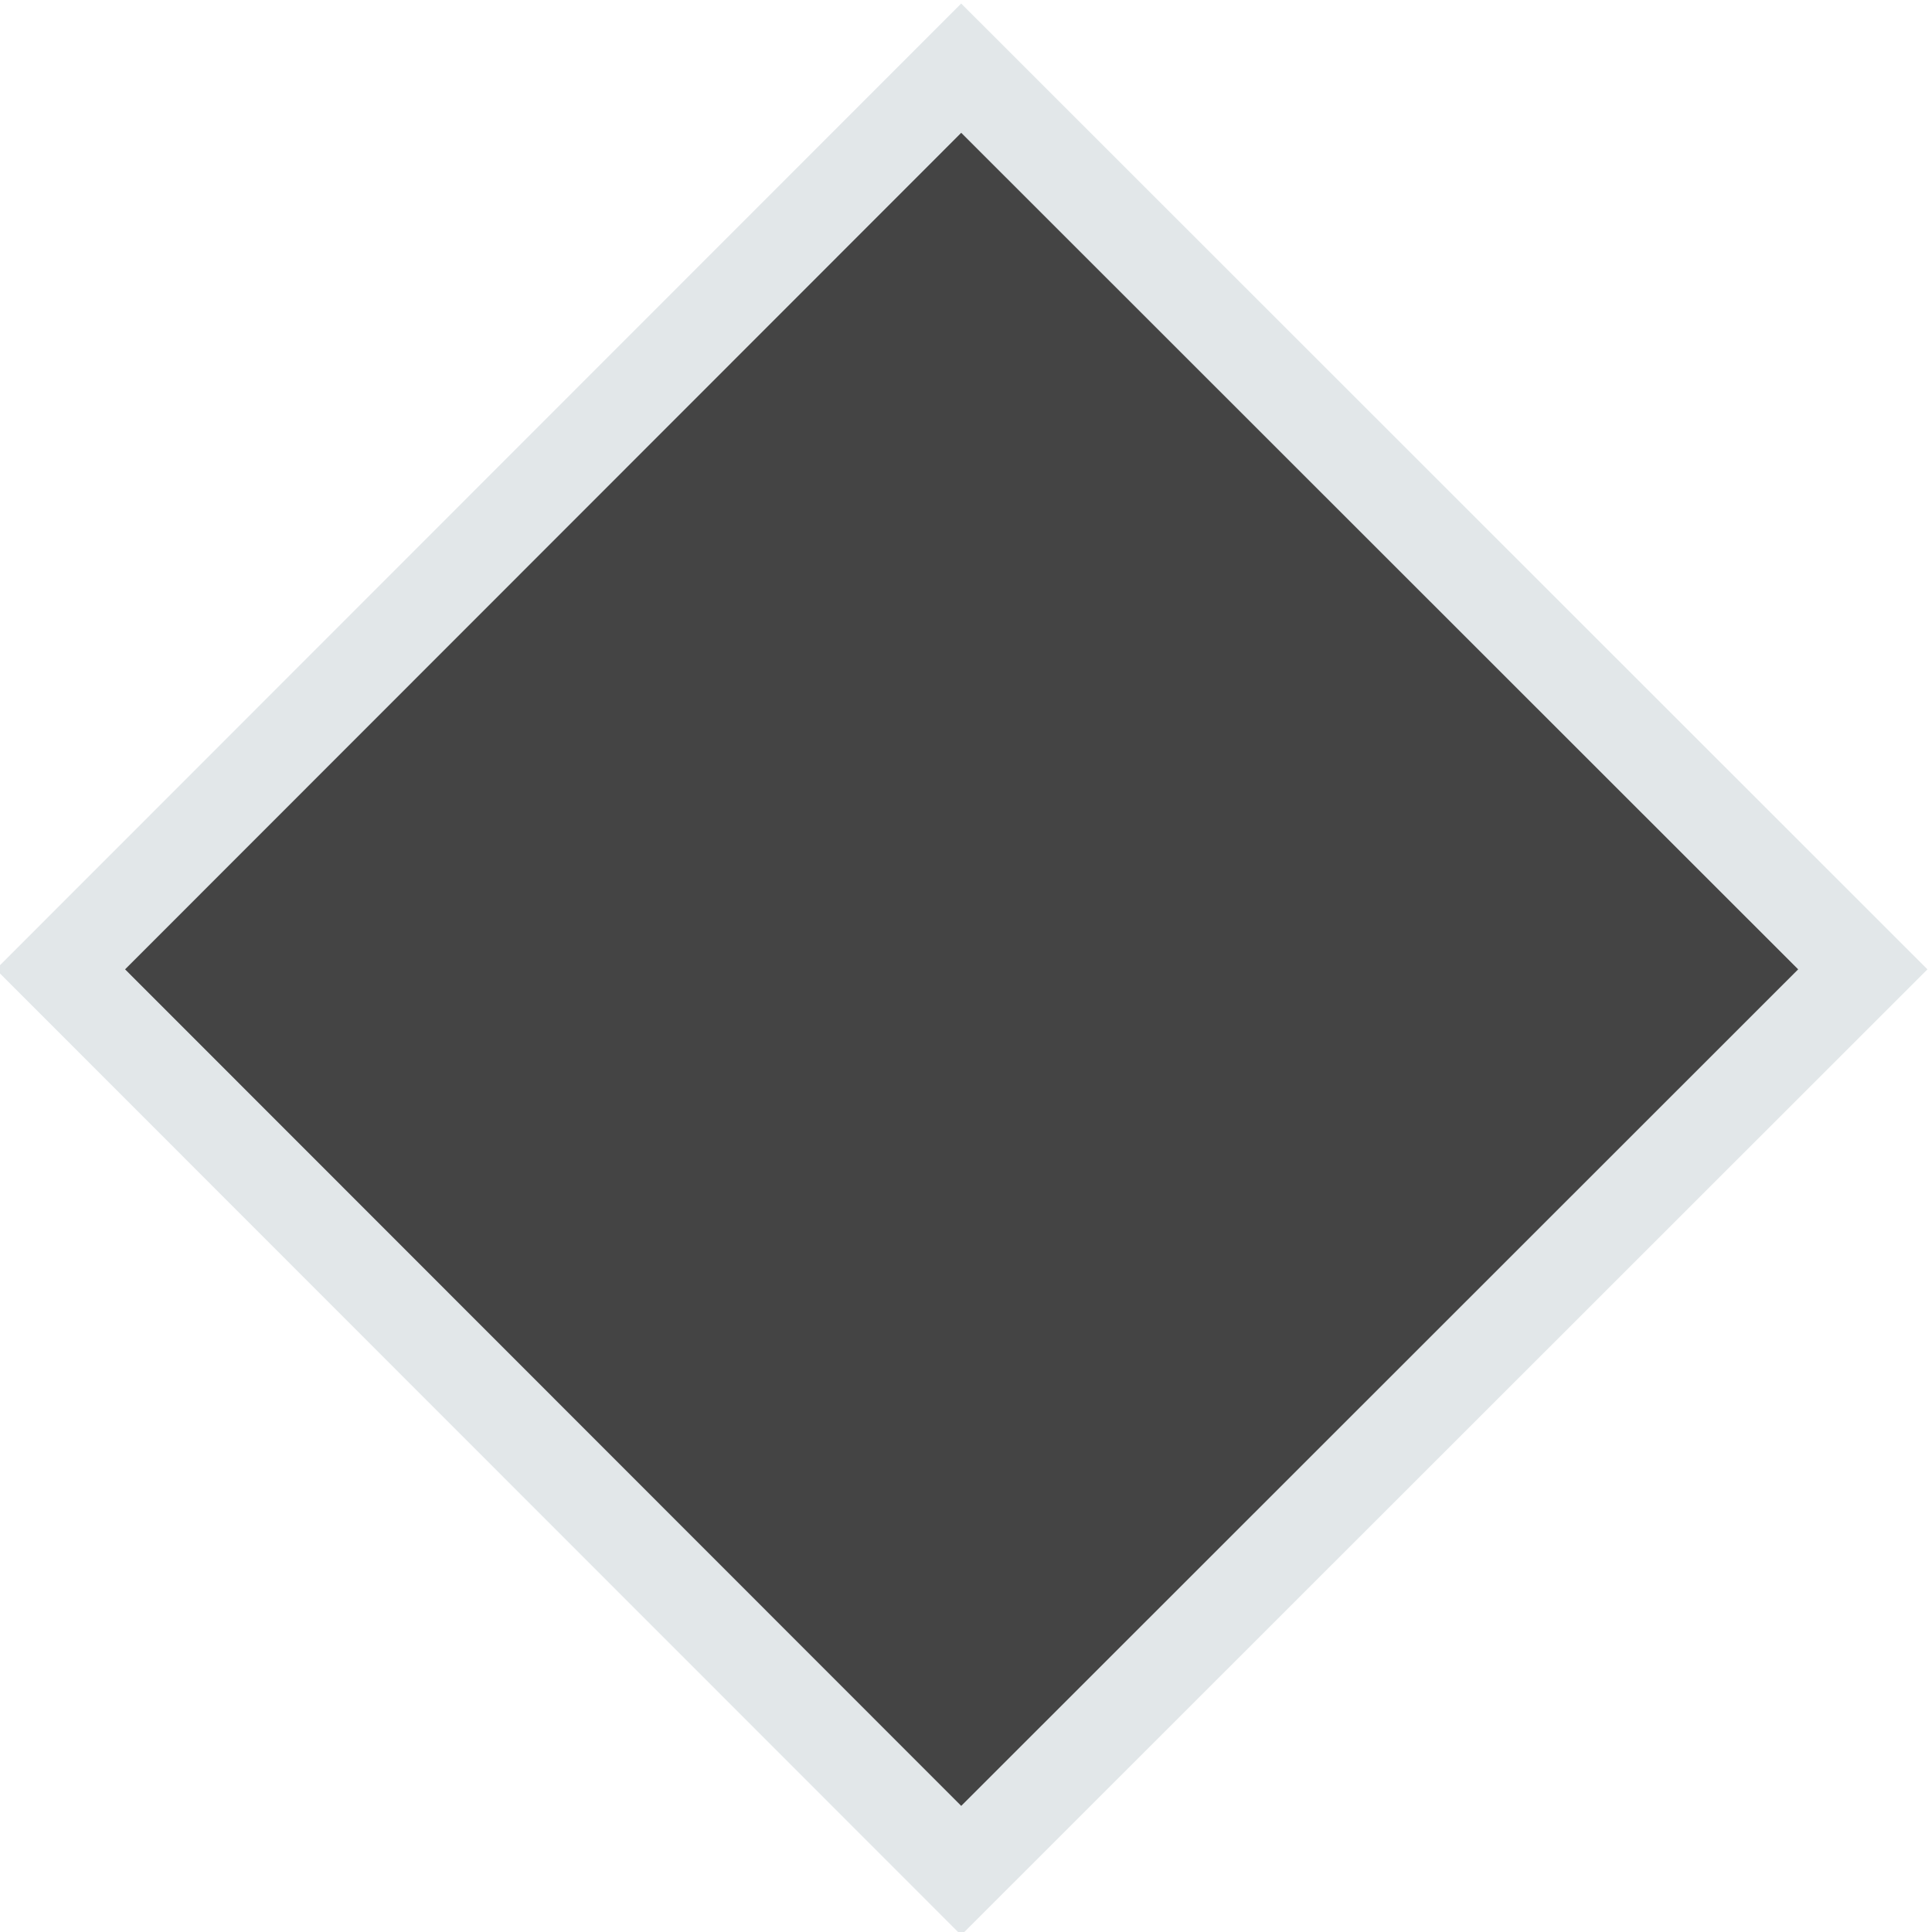 <svg version="1.1" viewBox="0 0 100 100" xmlns="http://www.w3.org/2000/svg" xmlns:xlink="http://www.w3.org/1999/xlink">
    <g transform="matrix(1.333 0 0 -1.333 -961.89 821.98)">
        <path d="m793.93 579-35.009-34.992-34.975 34.992 34.975 34.992z" fill="#231f20" fill-rule="evenodd" style="fill:#444;stroke-width:3.549;stroke:#e2e7e9"/>
    </g>
</svg>
